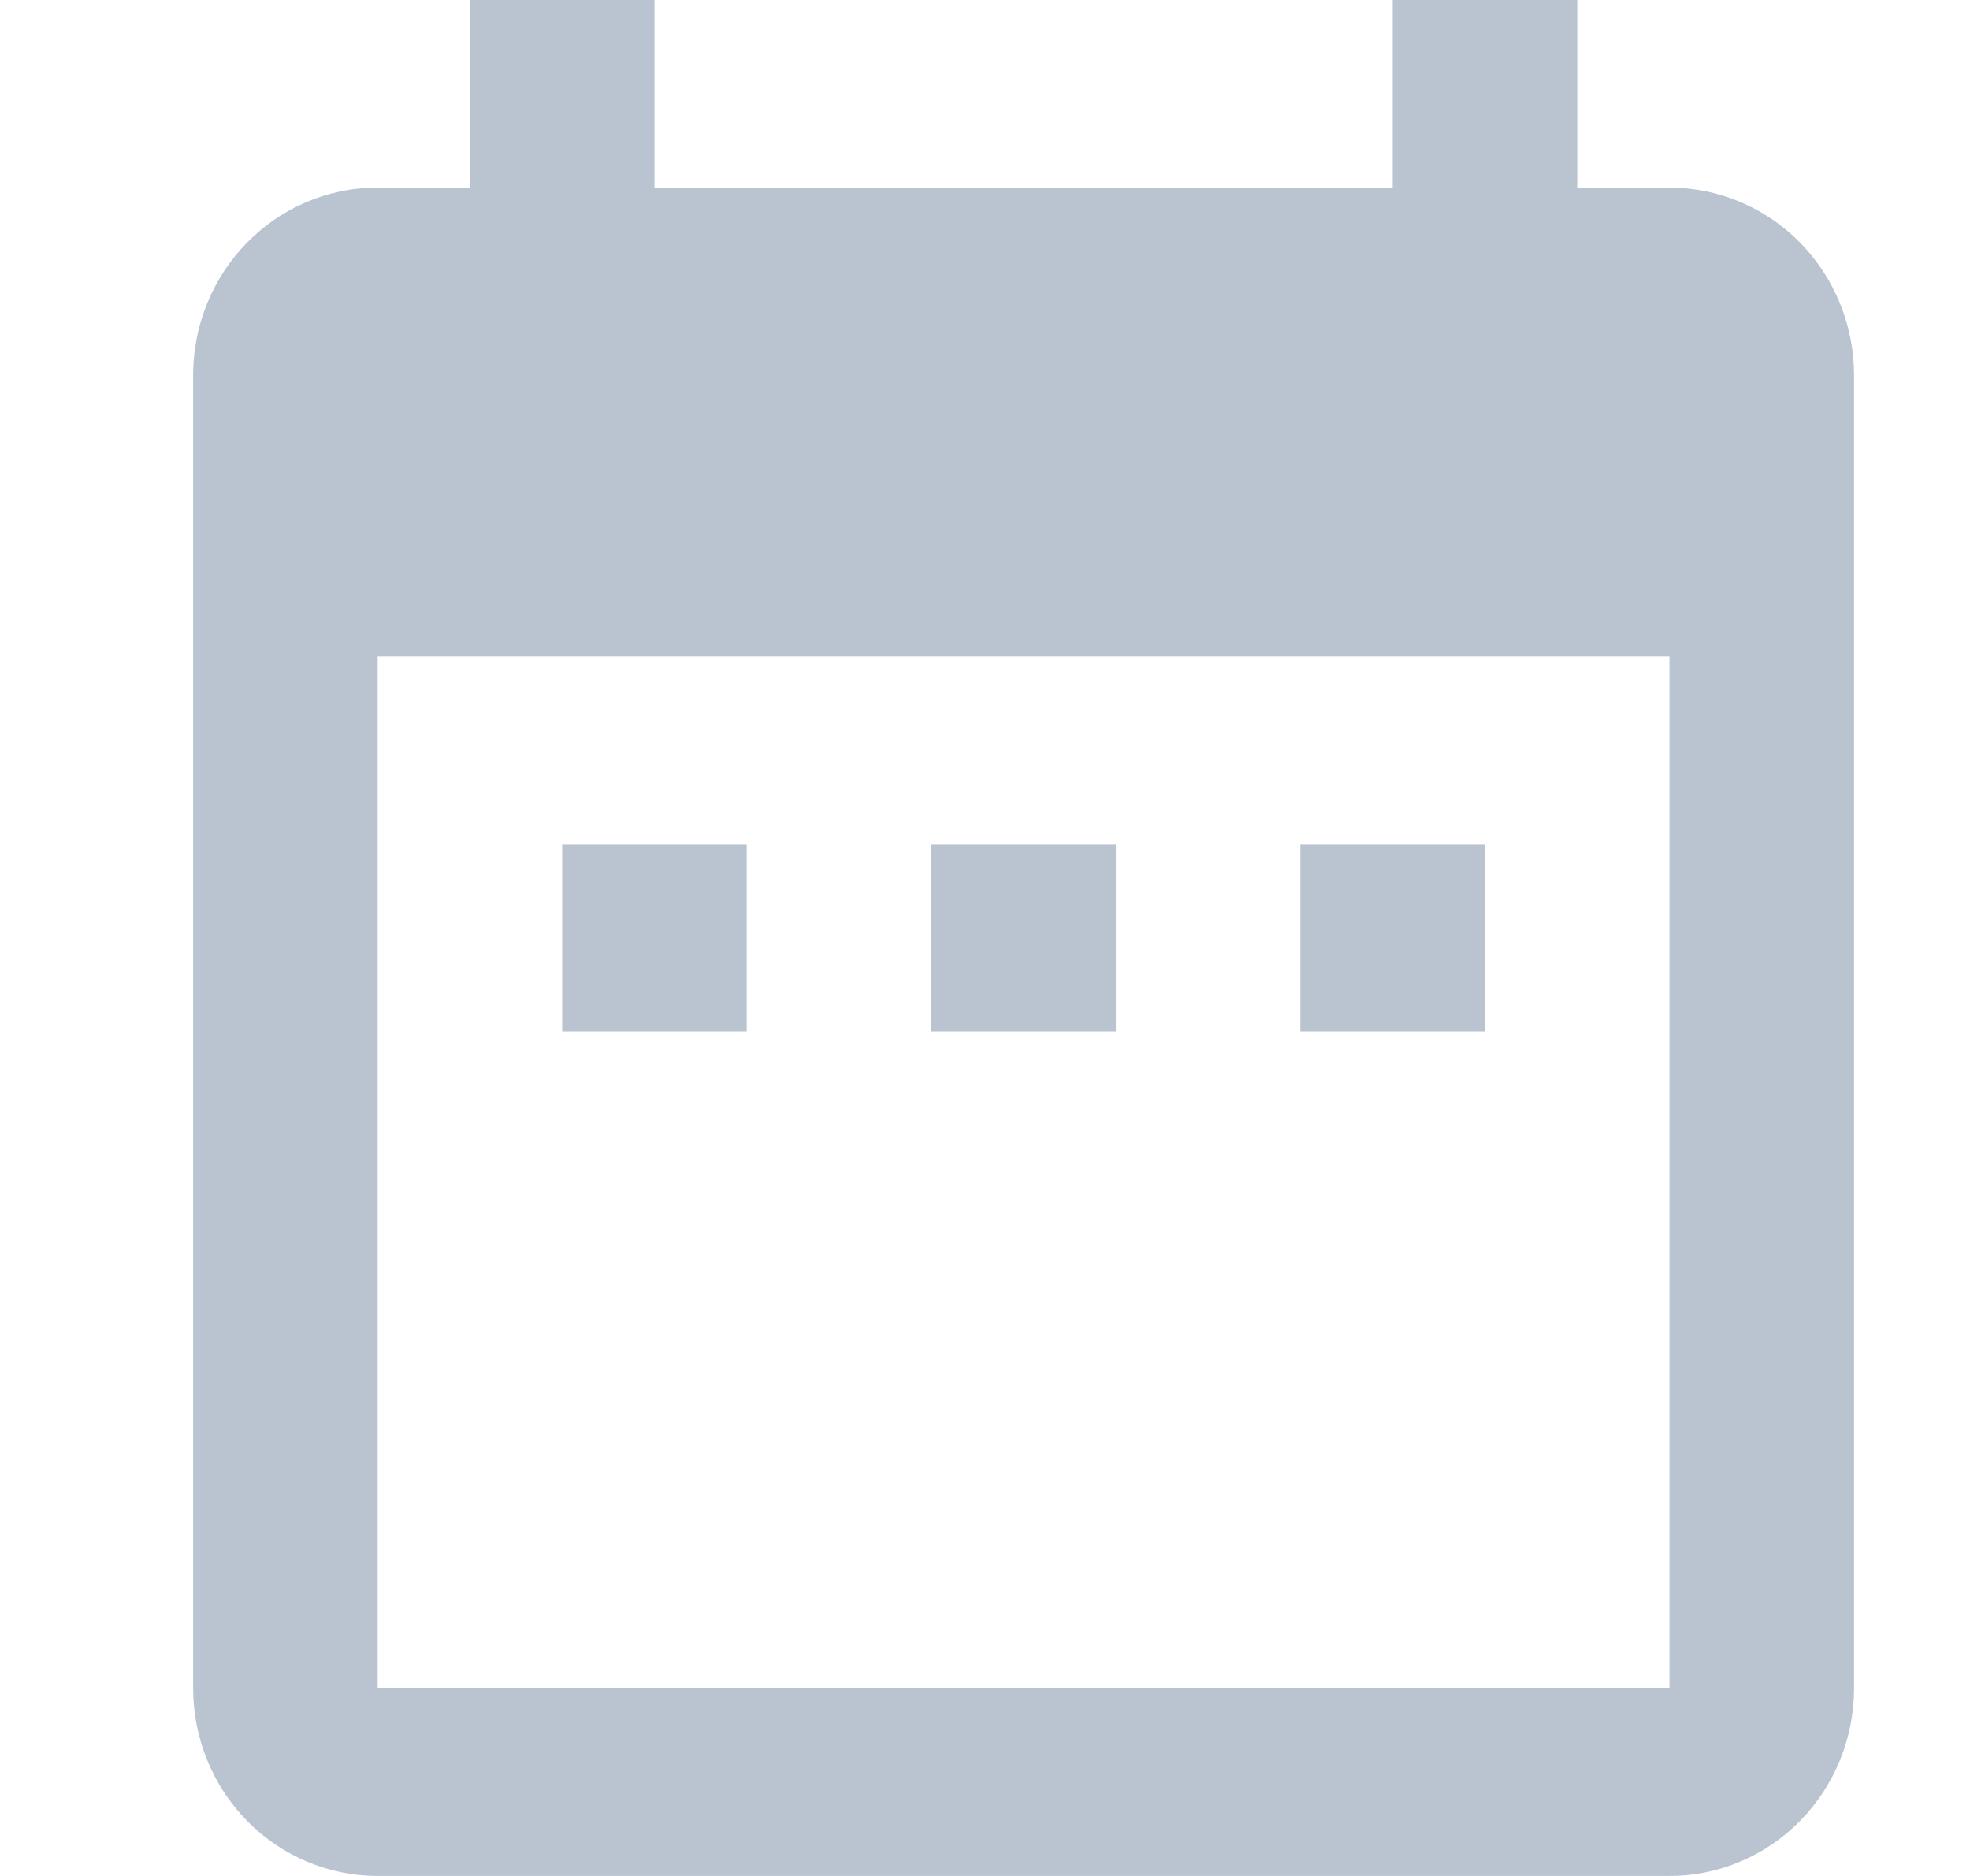 <svg width="21" height="20" viewBox="0 0 21 20" fill="none" xmlns="http://www.w3.org/2000/svg">
<path d="M7.96 9H5.993V11H7.96V9ZM11.895 9H9.928V11H11.895V9ZM15.829 9H13.862V11H15.829V9ZM17.796 2H16.813V0H14.846V2H6.977V0H5.01V2H4.026C2.934 2 2.059 2.9 2.059 4V18C2.059 18.53 2.266 19.039 2.635 19.414C3.004 19.789 3.504 20 4.026 20H17.796C18.318 20 18.819 19.789 19.188 19.414C19.556 19.039 19.764 18.53 19.764 18V4C19.764 3.47 19.556 2.961 19.188 2.586C18.819 2.211 18.318 2 17.796 2ZM17.796 18H4.026V7H17.796V18Z" fill="#B9C4D0"/>
</svg>
